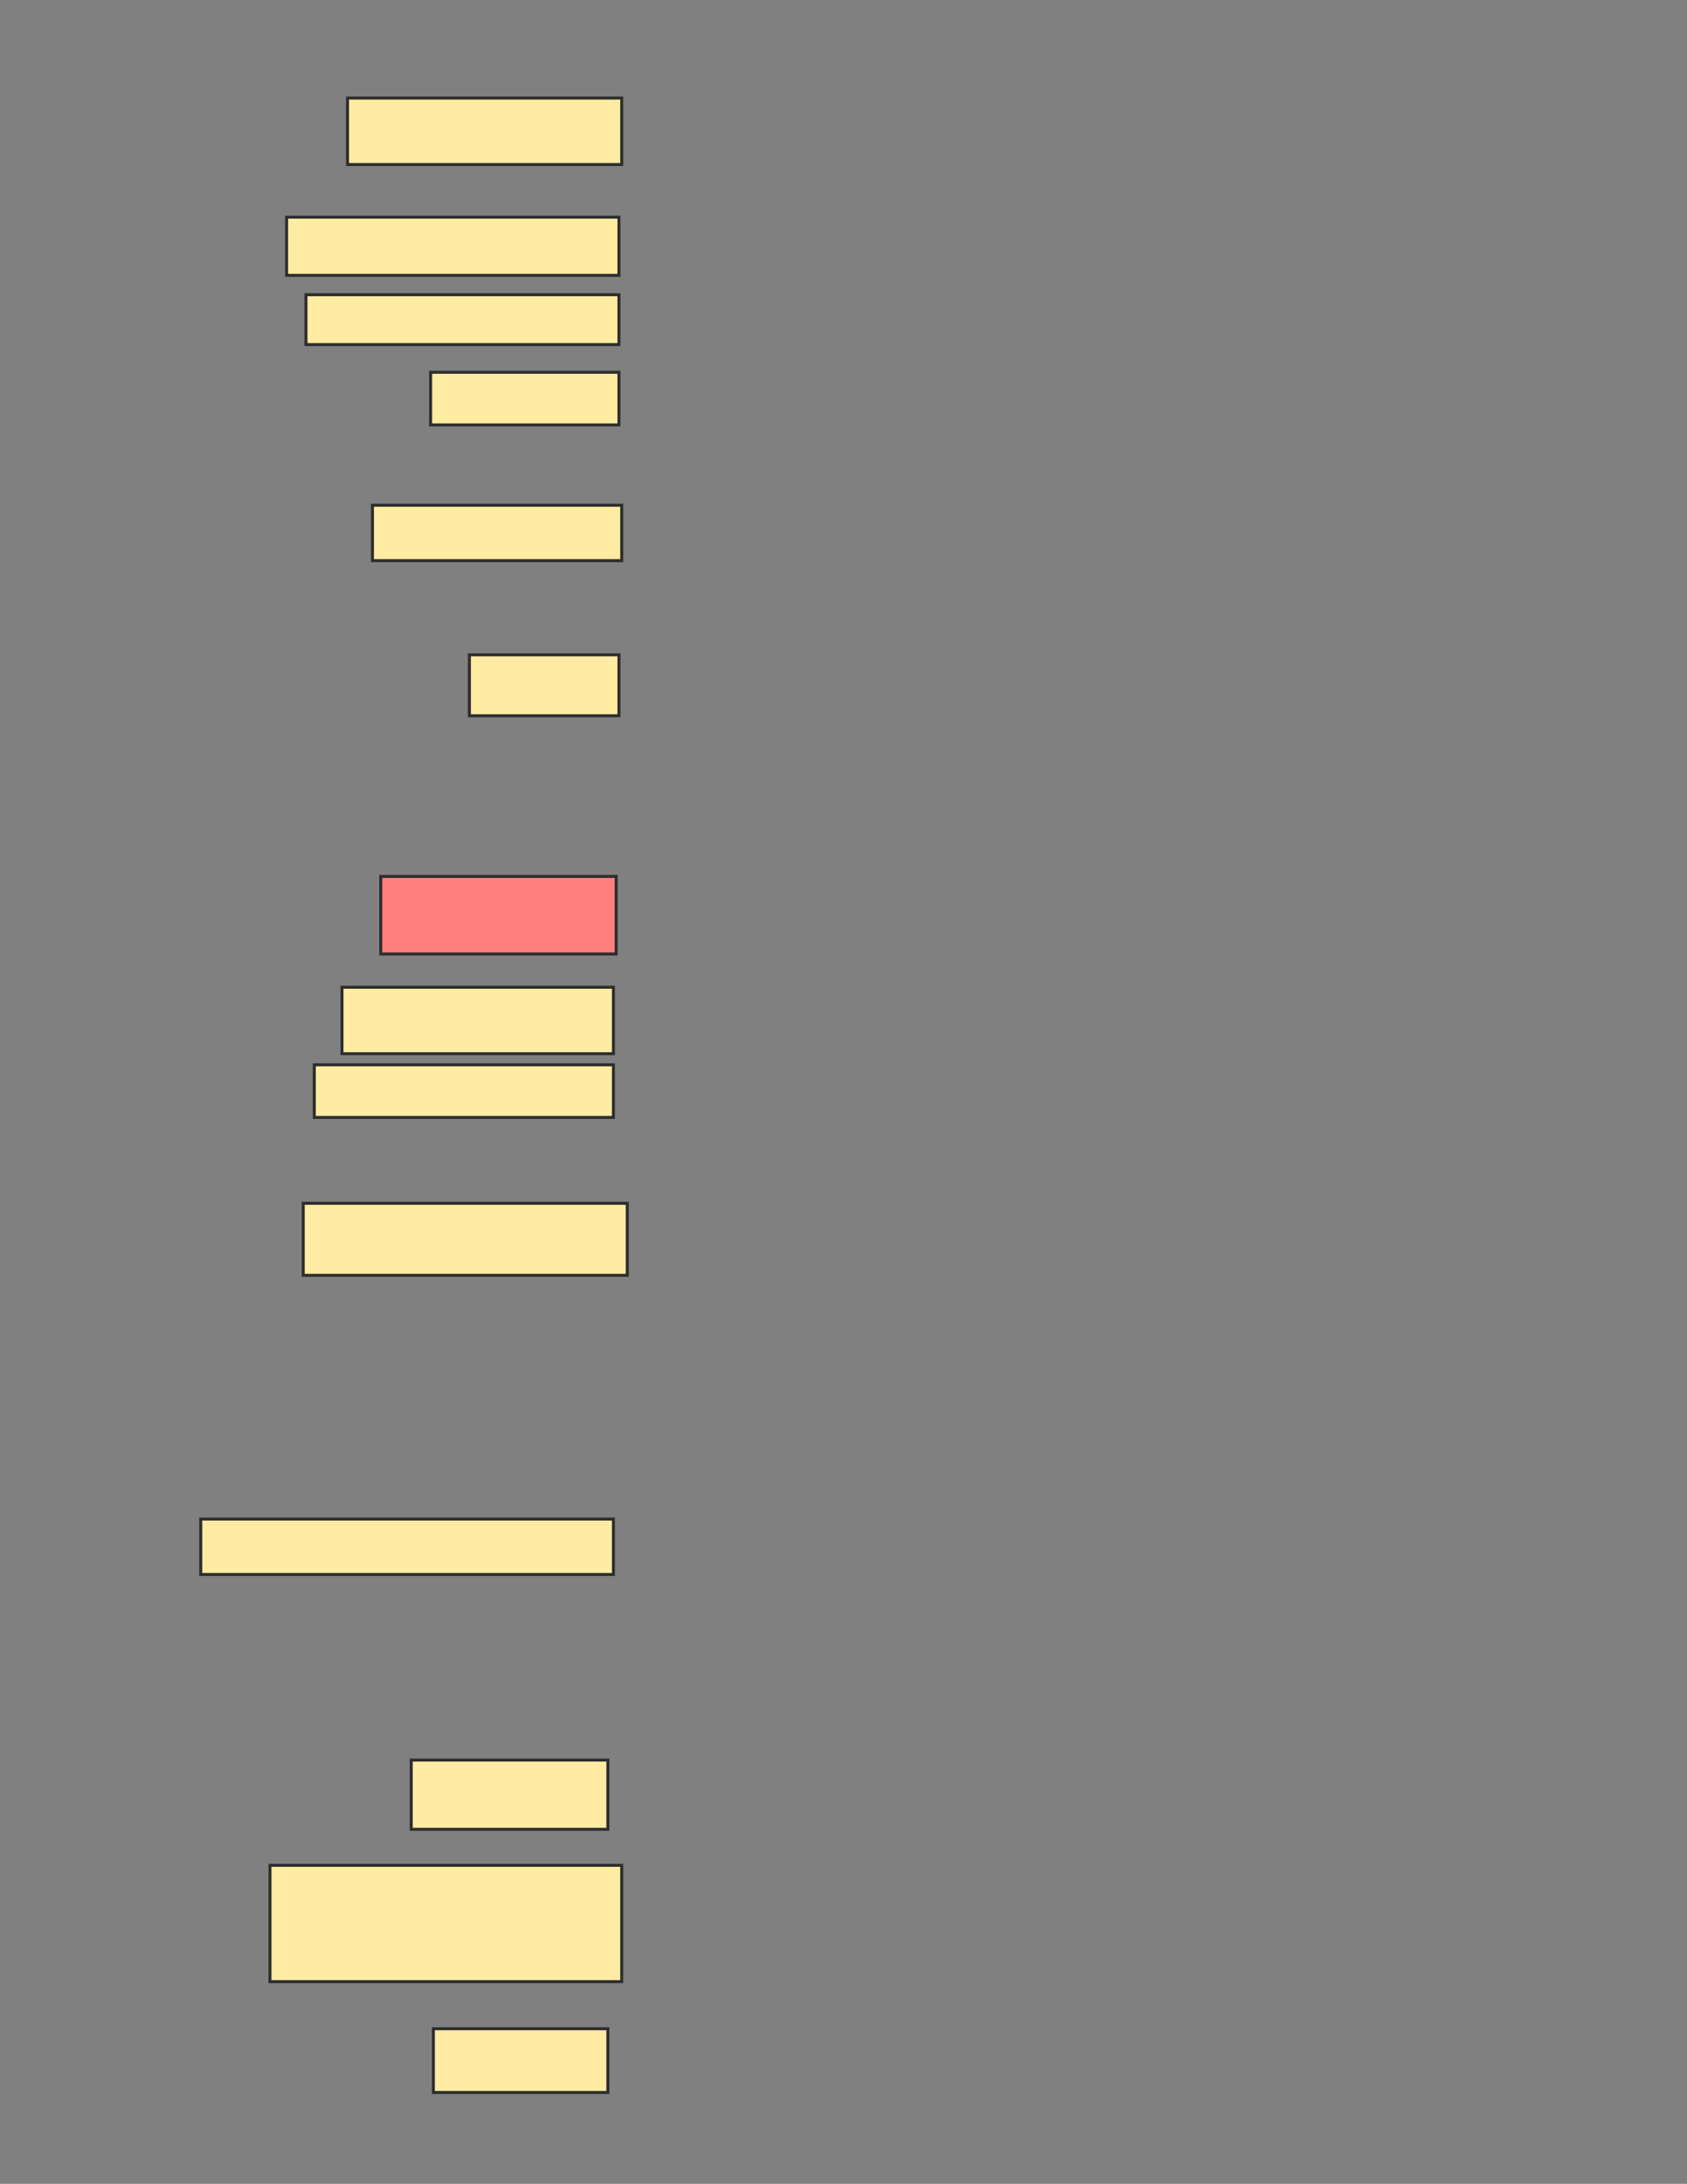 <svg xmlns="http://www.w3.org/2000/svg" width="564" height="730">
 <rect width="100%" height="100%" fill="#808080" stroke="none"/>
 <!-- Created with Image Occlusion Enhanced -->
 <g>
  <title>Labels</title>
 </g>
 <g>
  <title>Masks</title>
  <rect id="a33437da457e4238b58346de4d9cb519-ao-1" height="22.222" width="91.667" y="32.778" x="116.185" stroke="#2D2D2D" fill="#FFEBA2"/>
  <rect id="a33437da457e4238b58346de4d9cb519-ao-2" height="19.444" width="111.111" y="72.593" x="95.815" stroke="#2D2D2D" fill="#FFEBA2"/>
  <rect id="a33437da457e4238b58346de4d9cb519-ao-3" height="16.667" width="104.63" y="98.518" x="102.296" stroke="#2D2D2D" fill="#FFEBA2"/>
  <rect id="a33437da457e4238b58346de4d9cb519-ao-4" height="17.593" width="62.963" y="124.444" x="143.963" stroke="#2D2D2D" fill="#FFEBA2"/>
  <rect id="a33437da457e4238b58346de4d9cb519-ao-5" height="18.519" width="83.333" y="168.889" x="124.519" stroke="#2D2D2D" fill="#FFEBA2"/>
  <rect id="a33437da457e4238b58346de4d9cb519-ao-6" height="20.37" width="50" y="218.889" x="156.926" stroke="#2D2D2D" fill="#FFEBA2"/>
  <rect id="a33437da457e4238b58346de4d9cb519-ao-7" height="25.926" width="78.704" y="292.963" x="127.296" stroke="#2D2D2D" fill="#FF7E7E" class="qshape"/>
  <rect id="a33437da457e4238b58346de4d9cb519-ao-8" height="22.222" width="90.741" y="330" x="114.333" stroke="#2D2D2D" fill="#FFEBA2"/>
  <rect id="a33437da457e4238b58346de4d9cb519-ao-9" height="17.593" width="100" y="355.926" x="105.074" stroke="#2D2D2D" fill="#FFEBA2"/>
  <rect id="a33437da457e4238b58346de4d9cb519-ao-10" height="24.074" width="108.333" y="402.222" x="101.37" stroke="#2D2D2D" fill="#FFEBA2"/>
  <rect id="a33437da457e4238b58346de4d9cb519-ao-11" height="18.519" width="137.963" y="507.778" x="67.111" stroke="#2D2D2D" fill="#FFEBA2"/>
  <rect id="a33437da457e4238b58346de4d9cb519-ao-12" height="23.148" width="65.741" y="588.333" x="137.481" stroke="#2D2D2D" fill="#FFEBA2"/>
  <rect id="a33437da457e4238b58346de4d9cb519-ao-13" height="38.889" width="117.593" y="623.518" x="90.259" stroke="#2D2D2D" fill="#FFEBA2"/>
  <rect id="a33437da457e4238b58346de4d9cb519-ao-14" height="21.296" width="58.333" y="678.148" x="144.889" stroke="#2D2D2D" fill="#FFEBA2"/>
 </g>
</svg>